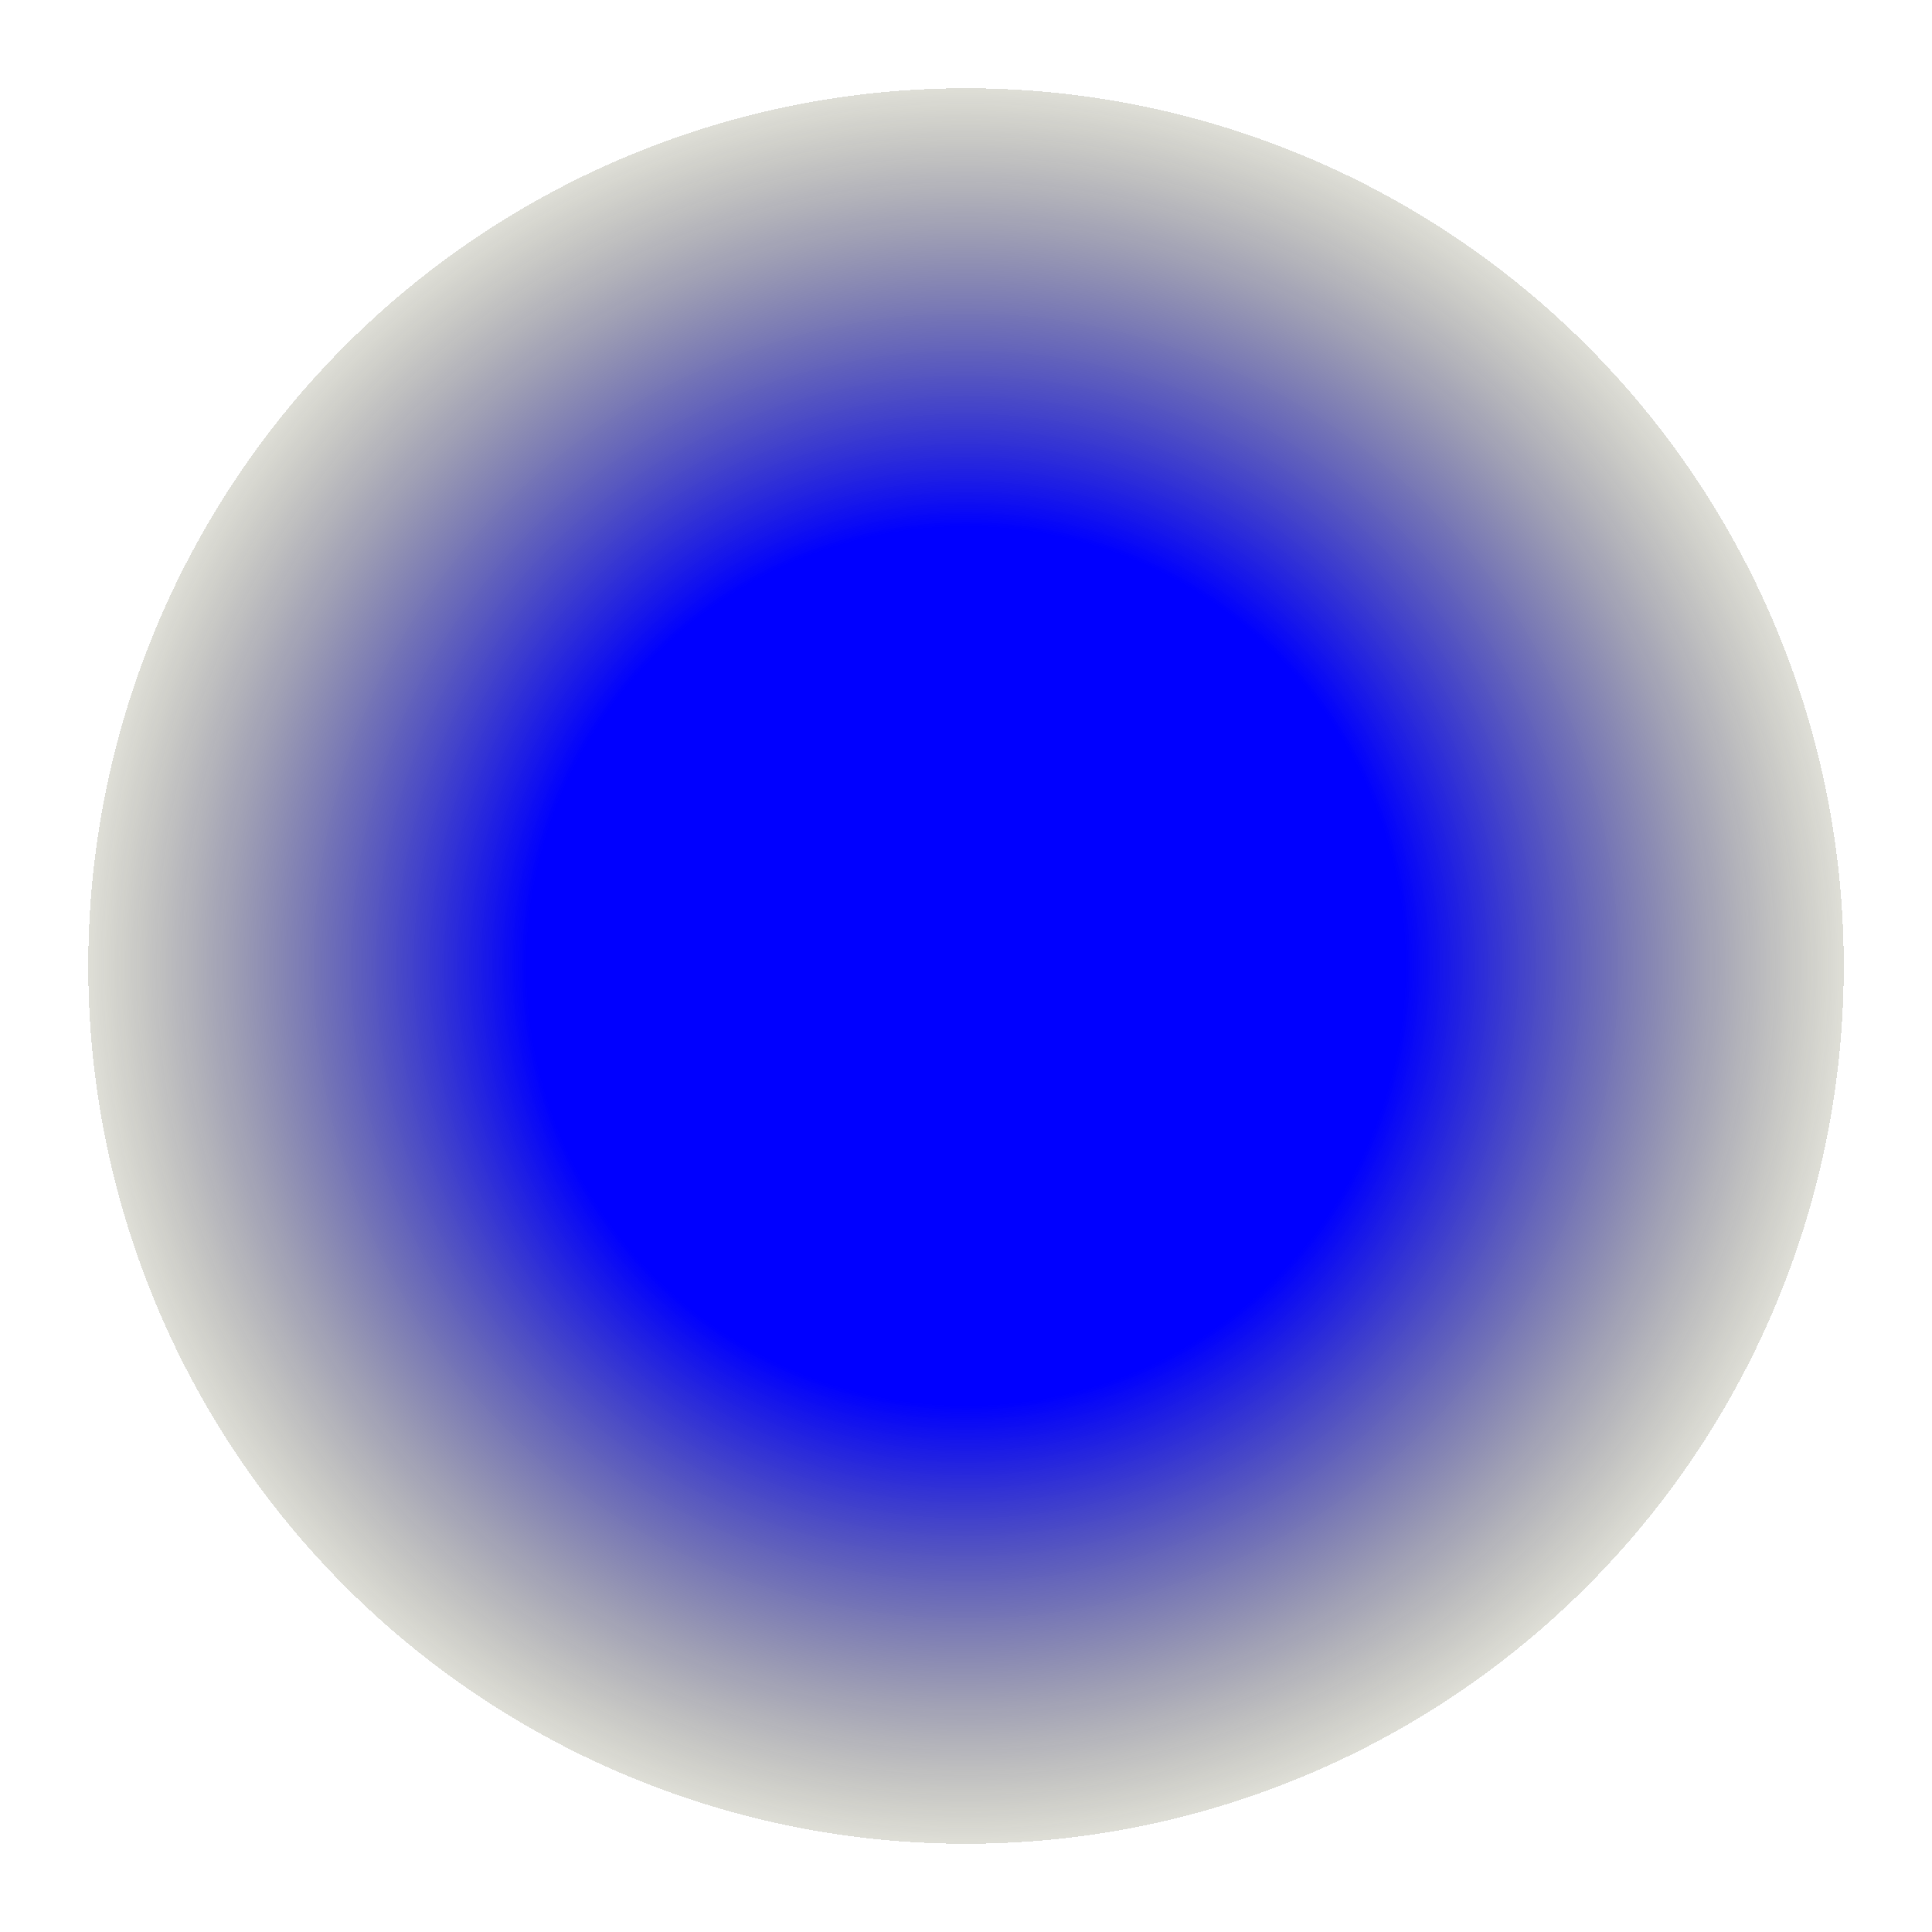 <?xml version="1.0" encoding="utf-8"?>
<!-- Generator: Adobe Illustrator 28.1.0, SVG Export Plug-In . SVG Version: 6.00 Build 0)  -->
<svg version="1.2" baseProfile="tiny" id="Layer_1" xmlns="http://www.w3.org/2000/svg" xmlns:xlink="http://www.w3.org/1999/xlink"
	 x="0px" y="0px" viewBox="0 0 22 22" overflow="visible" xml:space="preserve">
<radialGradient id="SVGID_1_" cx="11" cy="11" r="10" gradientUnits="userSpaceOnUse">
	<stop  offset="0.5" style="stop-color:#0000FF"/>
	<stop  offset="1" style="stop-color:#2F2F00;stop-opacity:0.158"/>
	<stop  offset="1" style="stop-color:#878700;stop-opacity:0.468"/>
	<stop  offset="1" style="stop-color:#C8C800;stop-opacity:0.722"/>
	<stop  offset="1" style="stop-color:#F0F000;stop-opacity:0.905"/>
	<stop  offset="1" style="stop-color:#000000;stop-opacity:0"/>
</radialGradient>
<circle fill="url(#SVGID_1_)" cx="11" cy="11" r="10"/>
</svg>
